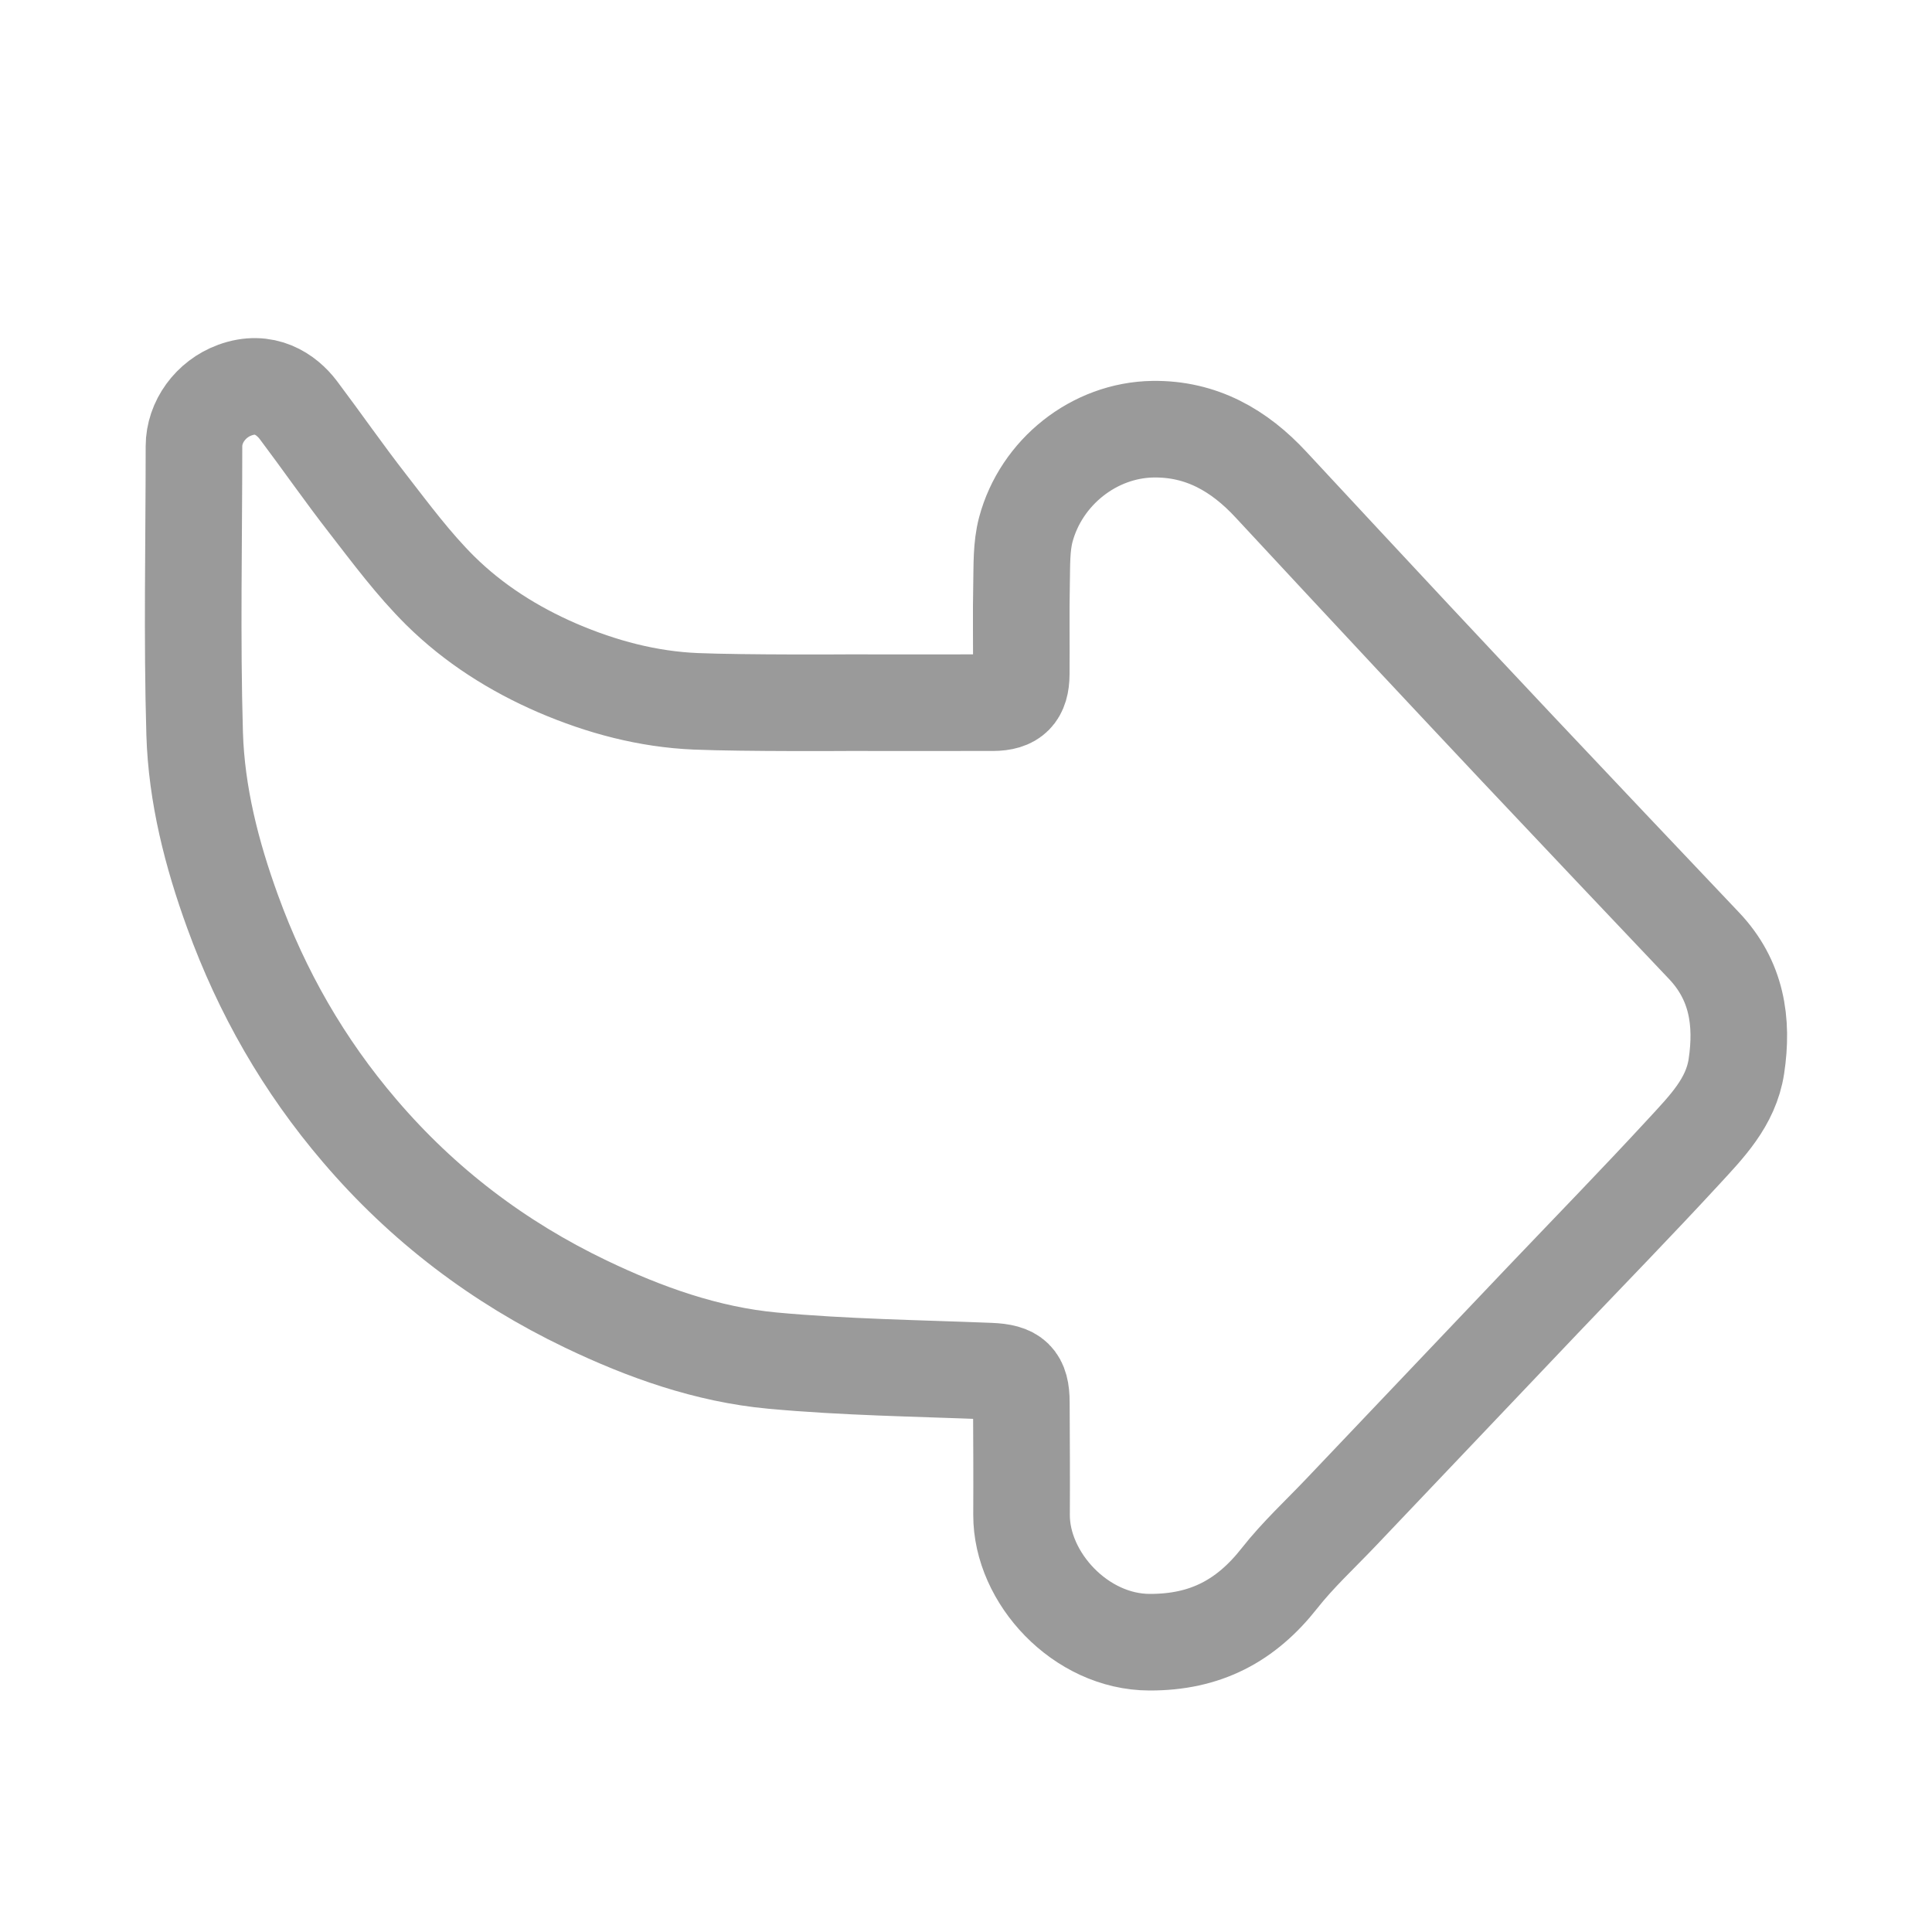 <svg width="20" height="20" viewBox="0 0 20 20" fill="none" xmlns="http://www.w3.org/2000/svg">
<g id="icon/feed/replies">
<path id="Vector" d="M8.788 7.274C8.788 7.274 7.711 7.281 7.202 7.26C6.706 7.239 6.229 7.112 5.77 6.915C5.317 6.719 4.904 6.457 4.557 6.114C4.282 5.841 4.049 5.527 3.811 5.22C3.563 4.902 3.333 4.57 3.09 4.247C2.965 4.081 2.738 3.925 2.43 4.039C2.181 4.13 2.008 4.368 2.008 4.62C2.008 5.611 1.986 6.603 2.015 7.594C2.034 8.225 2.191 8.841 2.408 9.437C2.711 10.272 3.143 11.028 3.724 11.707C4.378 12.473 5.16 13.066 6.063 13.499C6.676 13.793 7.319 14.022 7.997 14.085C8.744 14.154 9.498 14.164 10.248 14.194C10.495 14.204 10.573 14.273 10.573 14.519C10.575 14.907 10.577 15.295 10.575 15.682C10.573 16.335 11.187 16.998 11.899 17C12.479 17.002 12.898 16.779 13.245 16.338C13.436 16.095 13.666 15.883 13.88 15.658C14.578 14.924 15.275 14.19 15.973 13.456C16.458 12.947 16.949 12.443 17.425 11.927C17.663 11.668 17.918 11.413 17.975 11.039C18.045 10.575 17.979 10.147 17.64 9.79C16.995 9.111 16.352 8.43 15.709 7.749C15.349 7.367 14.991 6.984 14.632 6.601C14.14 6.074 13.649 5.547 13.159 5.019C12.829 4.662 12.436 4.436 11.936 4.443C11.327 4.452 10.778 4.887 10.619 5.483C10.572 5.661 10.579 5.855 10.575 6.043C10.568 6.354 10.575 6.665 10.572 6.977C10.571 7.189 10.486 7.273 10.278 7.274C9.762 7.275 8.788 7.274 8.788 7.274Z" stroke="#9A9A9A"/>
</g>
</svg>
